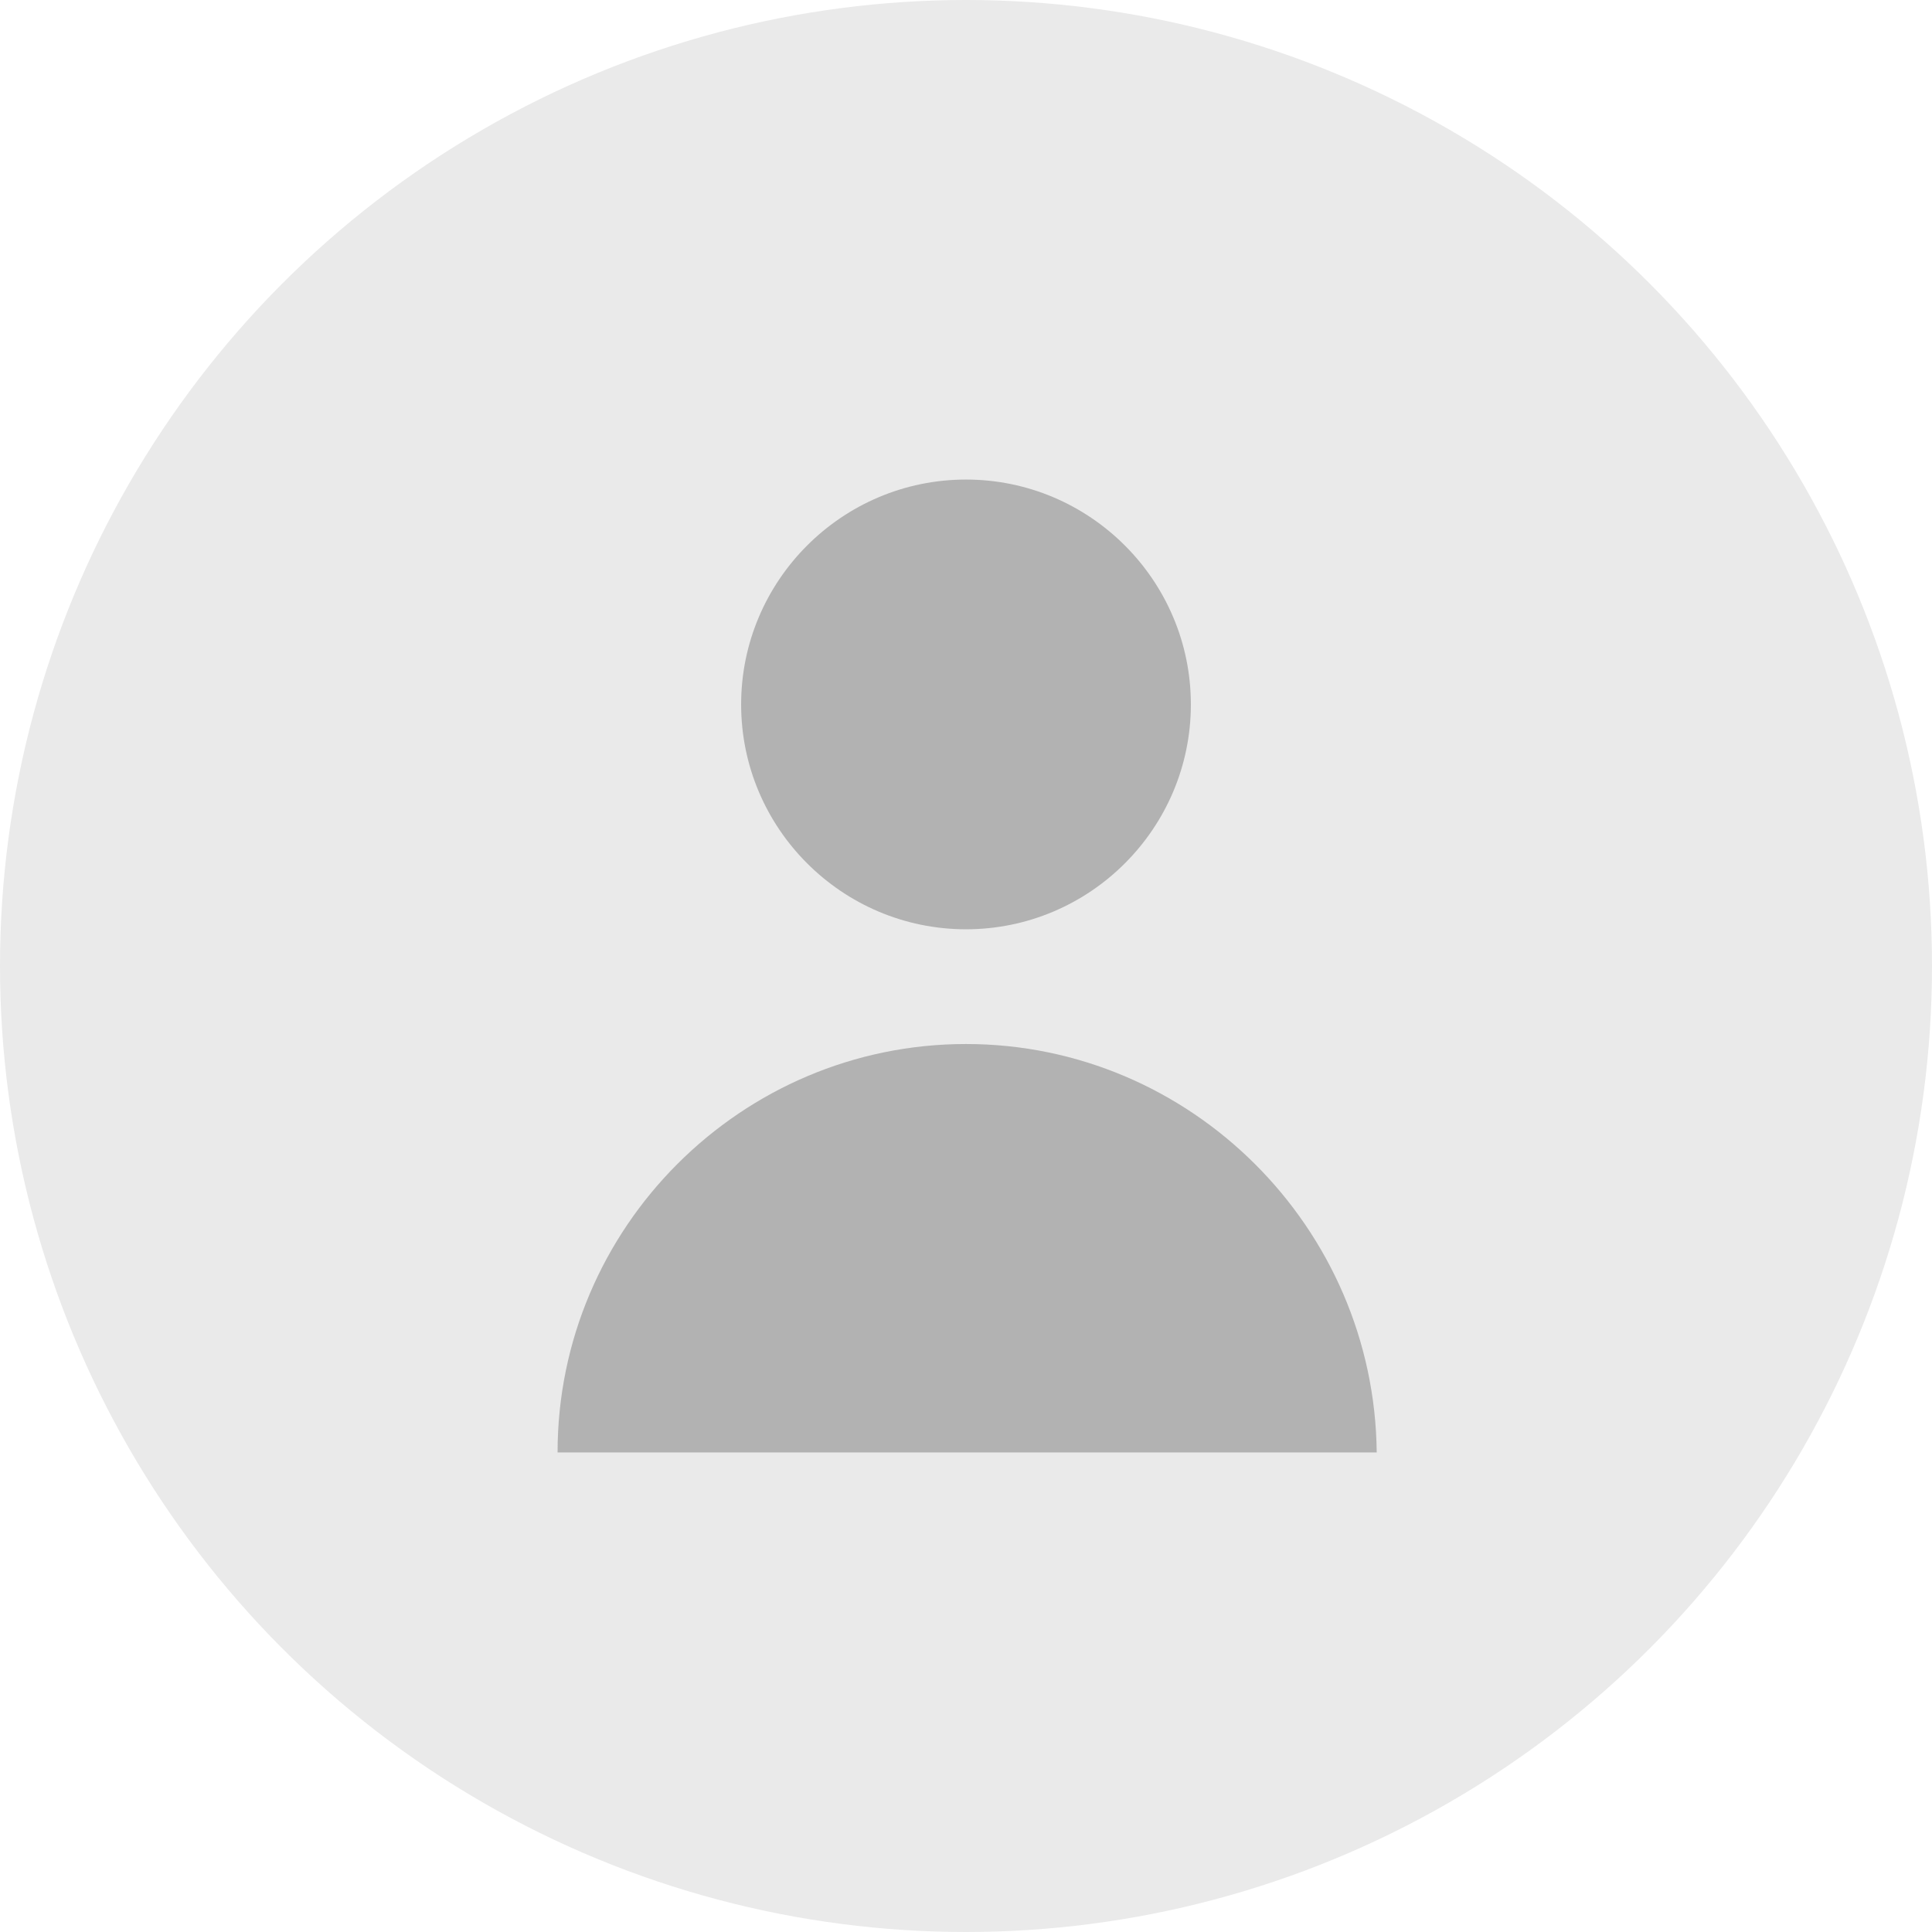 <?xml version="1.0" encoding="utf-8"?>
<!-- Generator: Adobe Illustrator 22.0.1, SVG Export Plug-In . SVG Version: 6.00 Build 0)  -->
<svg version="1.1" id="Layer_1" xmlns="http://www.w3.org/2000/svg" xmlns:xlink="http://www.w3.org/1999/xlink" x="0px" y="0px"
	 viewBox="0 0 84.2 84.2" style="enable-background:new 0 0 84.2 84.2;" xml:space="preserve">
<style type="text/css">
	.st0{fill:#EAEAEA;}
	.st1{fill:#B2B2B2;}
</style>
<g id="XMLID_1826_">
	<circle id="XMLID_1839_" class="st0" cx="42.1" cy="42.1" r="42.1"/>
	<g id="XMLID_1829_">
		<path id="XMLID_1835_" class="st1" d="M51.9,30.7c0,5.4-4.4,9.8-9.8,9.8s-9.8-4.4-9.8-9.8c0-5.4,4.4-9.8,9.8-9.8
			S51.9,25.3,51.9,30.7L51.9,30.7z M51.9,30.7"/>
		<path id="XMLID_1830_" class="st1" d="M42.1,45.5c-9.8,0-17.8,8-17.8,17.8h35.7C59.9,53.5,51.9,45.5,42.1,45.5L42.1,45.5z
			 M42.1,45.5"/>
	</g>
</g>
</svg>
